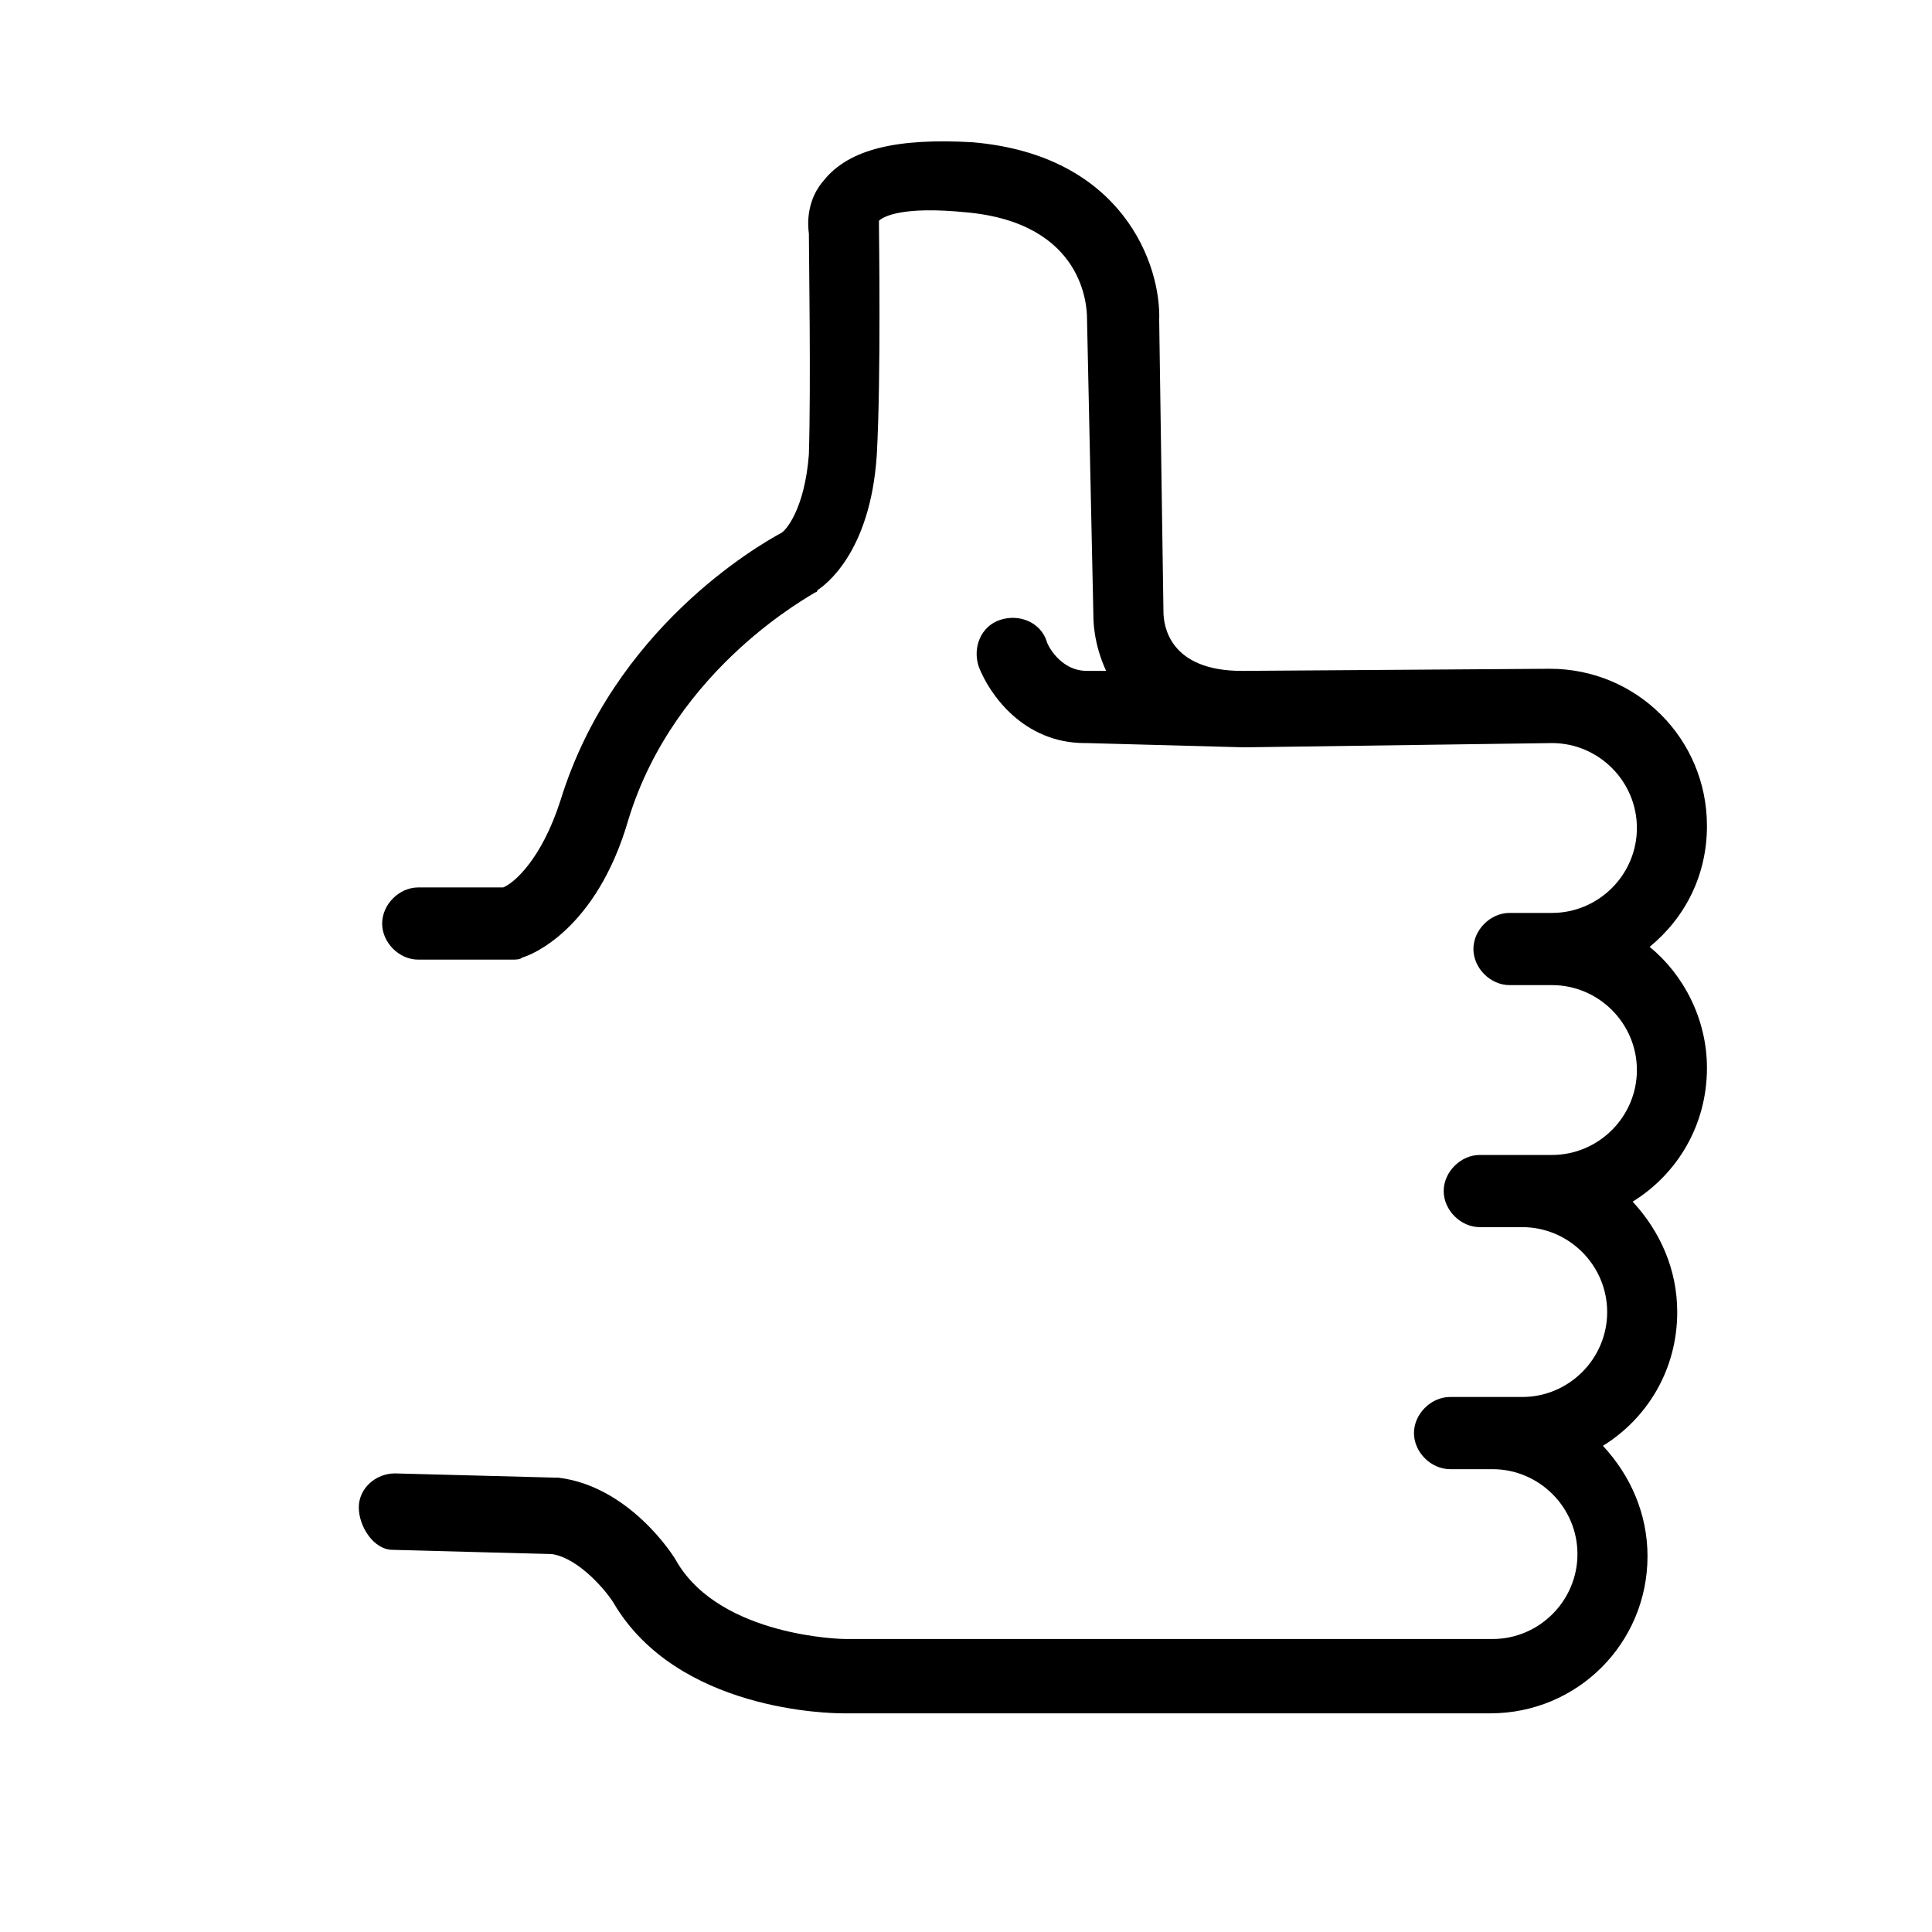 <svg xmlns="http://www.w3.org/2000/svg" xmlns:xlink="http://www.w3.org/1999/xlink" version="1.1" x="0px" y="0px" viewBox="0 0 91 91" style="enable-background:new 0 0 91 91;" xml:space="preserve"><g><path d="M18.5,73l7.5,0.2c1.3,0.2,2.6,1.8,2.9,2.3c3,5.1,10.2,5.2,10.8,5.2c0,0,0,0,0,0h30.5c4.1,0,7.4-3.3,7.4-7.4   c0-2-0.8-3.8-2.1-5.2c2.1-1.3,3.5-3.6,3.5-6.3c0-2-0.8-3.8-2.1-5.2c2.1-1.3,3.5-3.6,3.5-6.3c0-2.3-1.1-4.4-2.7-5.7   c1.7-1.4,2.7-3.4,2.7-5.7c0-4.1-3.3-7.4-7.4-7.4l-14.5,0.1l0,0c-3.4,0-3.7-2.1-3.7-2.8l-0.2-13.7c0.1-2.6-1.7-7.8-8.8-8.4   C42.3,6.5,40,7,38.8,8.5c-0.7,0.8-0.8,1.8-0.7,2.5c0,1,0.1,7.1,0,10.4C37.9,24,37,25,36.8,25.1c-1.1,0.6-7.9,4.5-10.4,12.6   c-0.9,2.8-2.2,3.9-2.7,4.1h-4c-0.9,0-1.7,0.8-1.7,1.7s0.8,1.7,1.7,1.7h4.4c0.2,0,0.4,0,0.5-0.1c0.4-0.1,3.5-1.3,5-6.5   c2.2-7.2,8.7-10.6,8.8-10.7c0.1,0,0.1-0.1,0.1-0.1c0.3-0.2,2.5-1.7,2.8-6.4c0.2-3.6,0.1-10.5,0.1-10.8c0-0.1,0-0.1,0-0.2   c0.2-0.2,1.1-0.7,4.1-0.4c5.6,0.5,5.7,4.5,5.7,5L51.5,29c0,0.2,0,1.3,0.6,2.6l-0.9,0c0,0,0,0,0,0c-1.3,0-1.9-1.3-1.9-1.4   c-0.3-0.9-1.3-1.3-2.2-1c-0.9,0.3-1.3,1.3-1,2.2c0.5,1.3,2.1,3.6,5,3.6c0,0,0.1,0,0.1,0l7.4,0.2c0,0,0,0,0,0c0,0,0,0,0,0   c0,0,0,0,0,0L73.1,35c2.2,0,4,1.8,4,4s-1.8,4-4,4h-2c-0.9,0-1.7,0.8-1.7,1.7s0.8,1.7,1.7,1.7h2c2.2,0,4,1.8,4,4s-1.8,4-4,4h-1.4   h-0.6h-1.4c-0.9,0-1.7,0.8-1.7,1.7s0.8,1.7,1.7,1.7h1.4h0.6c2.2,0,4,1.8,4,4s-1.8,4-4,4h-1.4h-0.6h-1.4c-0.9,0-1.7,0.8-1.7,1.7   s0.8,1.7,1.7,1.7h1.4h0.6c2.2,0,4,1.8,4,4s-1.8,4-4,4H39.8h0c-0.1,0-5.8-0.1-7.9-3.6c-0.2-0.4-2.3-3.6-5.6-4c0,0-0.1,0-0.1,0   l-7.6-0.2c-0.9,0-1.7,0.7-1.7,1.6S17.6,73,18.5,73z"></path></g></svg>